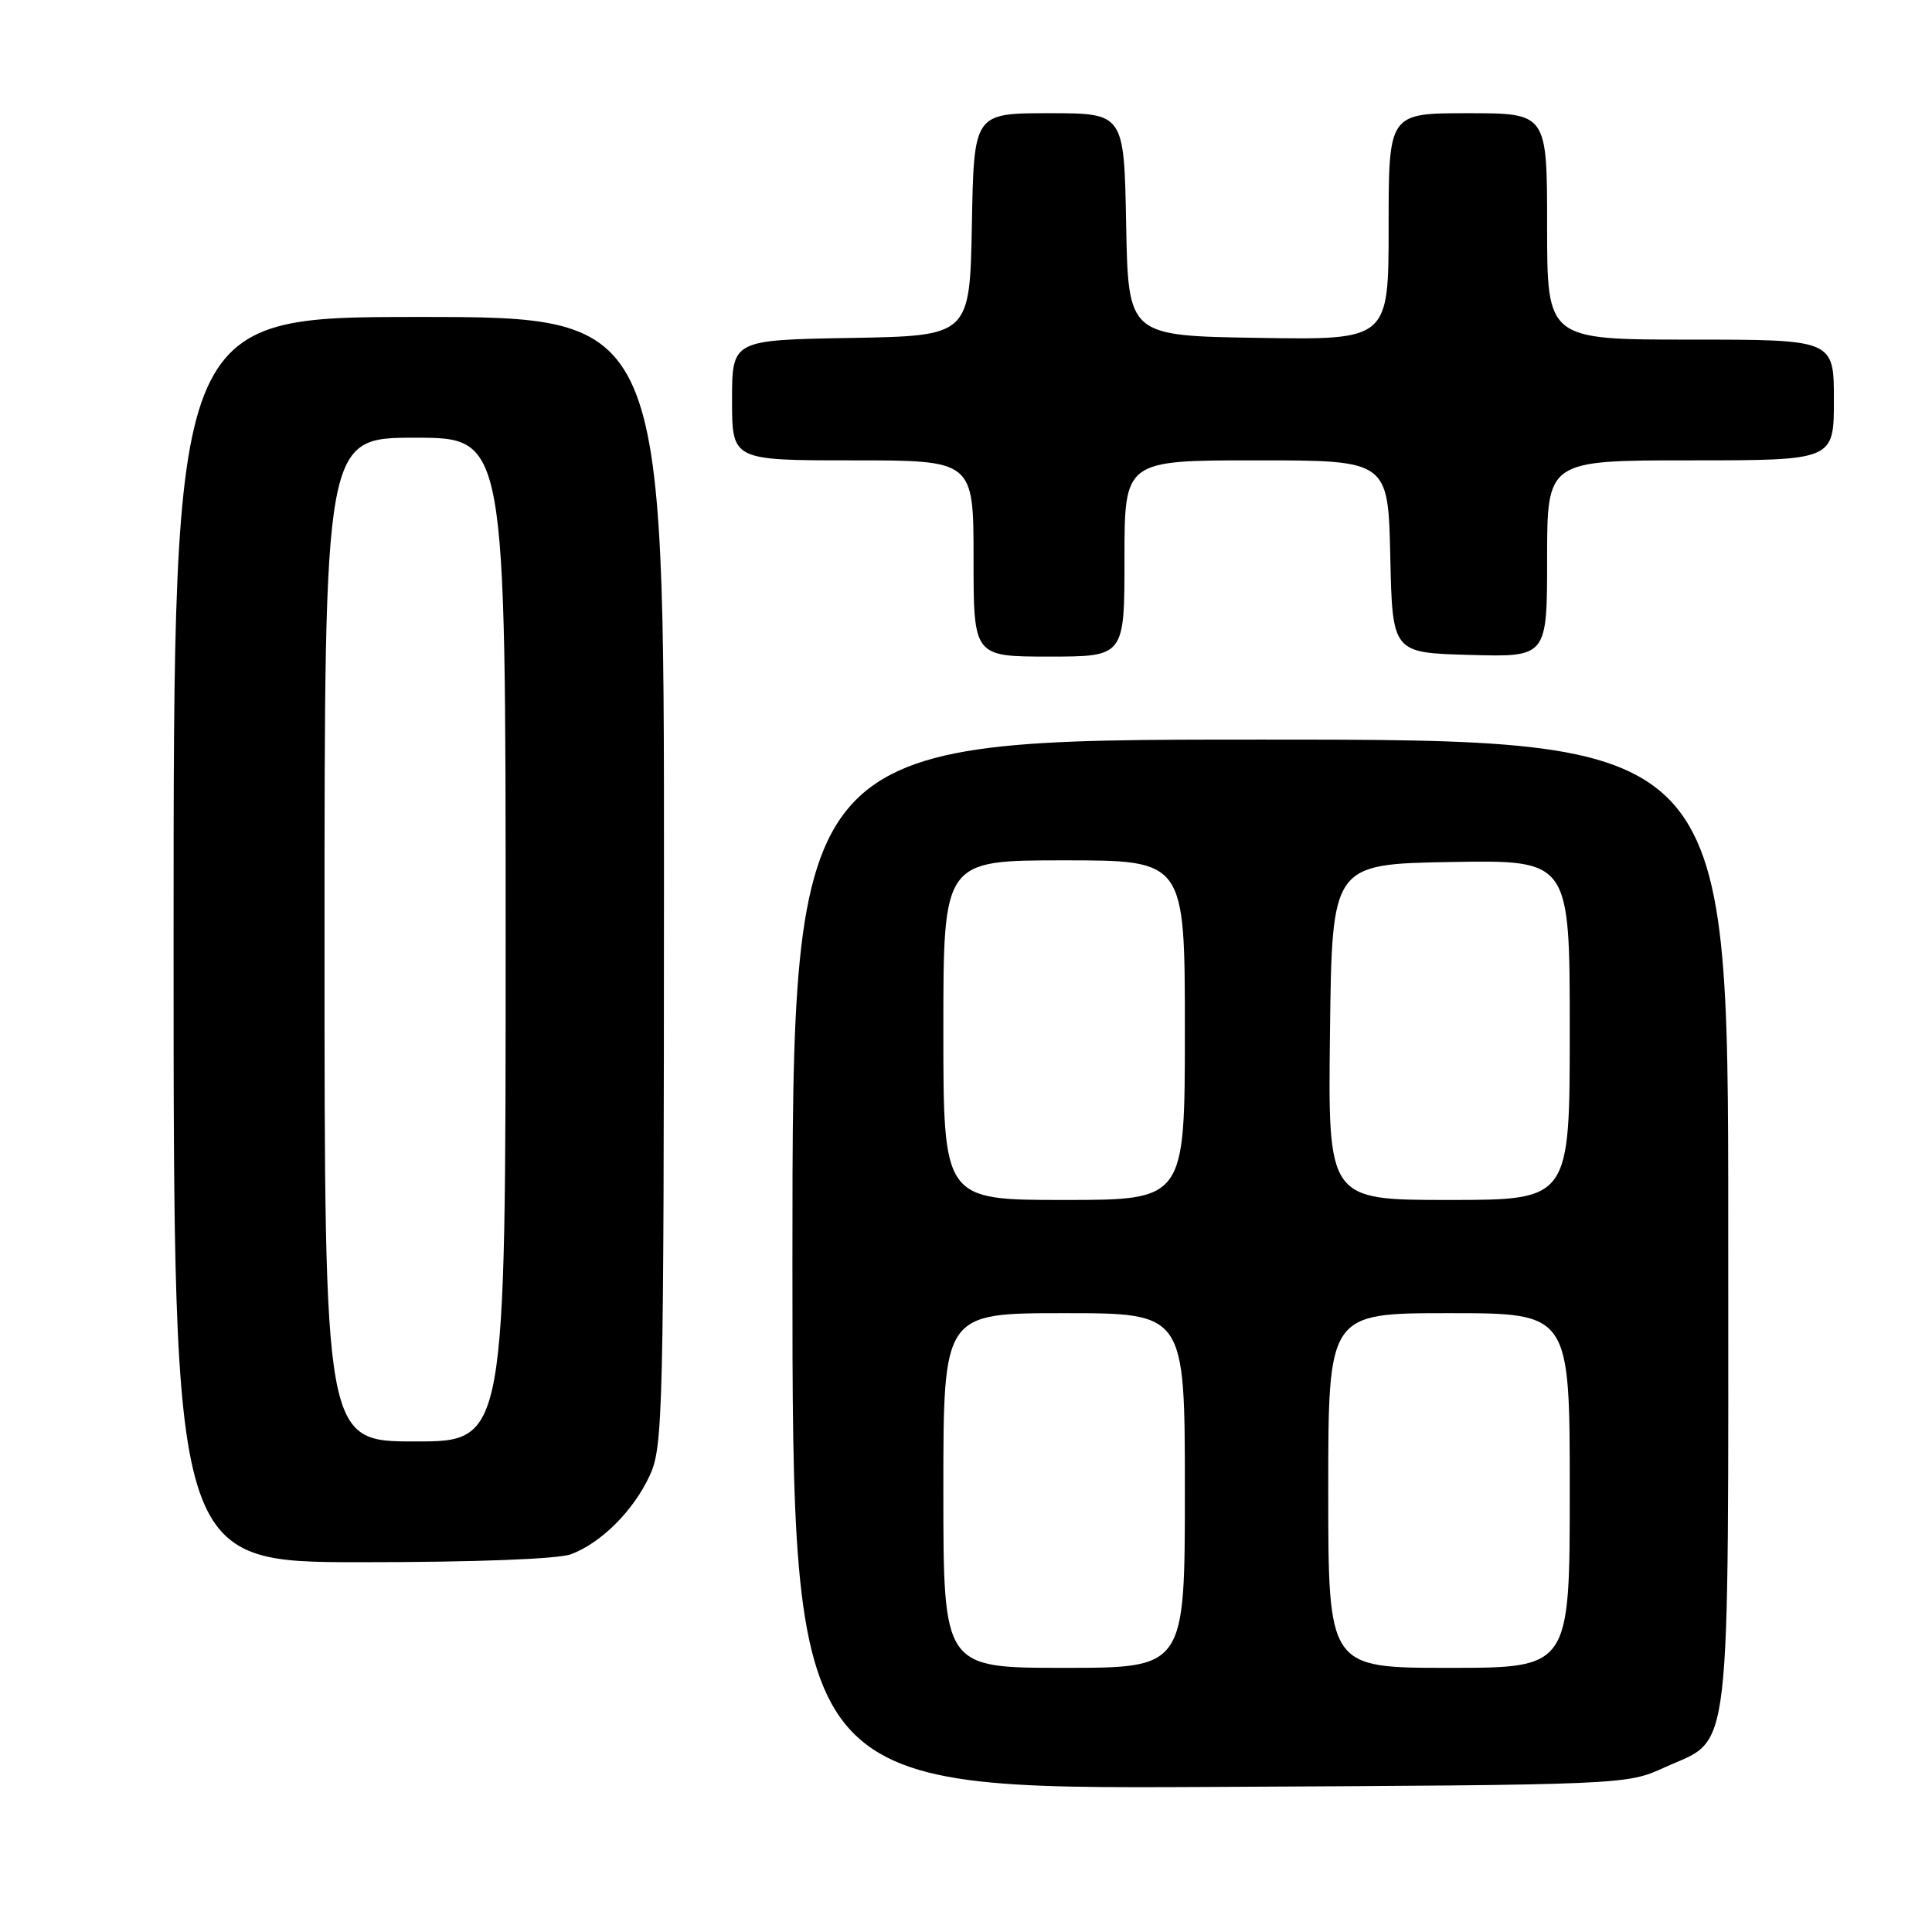 <?xml version="1.0" encoding="UTF-8" standalone="no"?>
<!DOCTYPE svg PUBLIC "-//W3C//DTD SVG 1.1//EN" "http://www.w3.org/Graphics/SVG/1.1/DTD/svg11.dtd" >
<svg xmlns="http://www.w3.org/2000/svg" xmlns:xlink="http://www.w3.org/1999/xlink" version="1.1" viewBox="0 0 256 256">
 <g >
 <path fill="currentColor"
d=" M 220.57 234.19 C 229.56 230.10 229.00 234.92 229.00 162.10 C 229.00 98.00 229.00 98.00 167.00 98.00 C 105.00 98.00 105.00 98.00 105.00 167.53 C 105.00 237.06 105.00 237.06 160.25 236.78 C 215.50 236.50 215.50 236.50 220.57 234.19 Z  M 75.68 205.94 C 79.69 204.42 83.95 200.16 86.10 195.50 C 87.85 191.72 87.96 187.38 87.98 116.75 C 88.00 42.00 88.00 42.00 55.50 42.00 C 23.00 42.00 23.00 42.00 23.00 124.50 C 23.00 207.00 23.00 207.00 47.93 207.00 C 63.12 207.00 73.97 206.58 75.68 205.94 Z  M 149.00 74.00 C 149.00 61.00 149.00 61.00 166.47 61.00 C 183.94 61.00 183.94 61.00 184.22 73.75 C 184.50 86.50 184.50 86.50 194.75 86.78 C 205.00 87.07 205.00 87.07 205.00 74.03 C 205.00 61.00 205.00 61.00 224.00 61.00 C 243.00 61.00 243.00 61.00 243.00 53.00 C 243.00 45.00 243.00 45.00 224.00 45.00 C 205.00 45.00 205.00 45.00 205.00 30.00 C 205.00 15.00 205.00 15.00 194.50 15.00 C 184.00 15.00 184.00 15.00 184.00 30.02 C 184.00 45.05 184.00 45.05 166.75 44.77 C 149.50 44.50 149.50 44.50 149.22 29.75 C 148.95 15.00 148.95 15.00 139.00 15.00 C 129.05 15.00 129.05 15.00 128.78 29.75 C 128.50 44.50 128.50 44.50 112.75 44.78 C 97.00 45.05 97.00 45.05 97.00 53.03 C 97.00 61.00 97.00 61.00 113.00 61.00 C 129.00 61.00 129.00 61.00 129.00 74.00 C 129.00 87.00 129.00 87.00 139.00 87.00 C 149.00 87.00 149.00 87.00 149.00 74.00 Z  M 125.00 197.50 C 125.00 174.00 125.00 174.00 141.00 174.00 C 157.00 174.00 157.00 174.00 157.00 197.50 C 157.00 221.00 157.00 221.00 141.00 221.00 C 125.00 221.00 125.00 221.00 125.00 197.50 Z  M 176.00 197.50 C 176.00 174.00 176.00 174.00 192.00 174.00 C 208.00 174.00 208.00 174.00 208.00 197.50 C 208.00 221.00 208.00 221.00 192.00 221.00 C 176.00 221.00 176.00 221.00 176.00 197.50 Z  M 125.00 136.50 C 125.00 114.00 125.00 114.00 141.00 114.00 C 157.00 114.00 157.00 114.00 157.00 136.50 C 157.00 159.00 157.00 159.00 141.00 159.00 C 125.00 159.00 125.00 159.00 125.00 136.50 Z  M 176.23 136.75 C 176.50 114.50 176.50 114.50 192.25 114.22 C 208.00 113.95 208.00 113.95 208.00 136.47 C 208.00 159.00 208.00 159.00 191.98 159.00 C 175.96 159.00 175.96 159.00 176.23 136.75 Z  M 43.00 124.50 C 43.00 58.00 43.00 58.00 55.00 58.00 C 67.00 58.00 67.00 58.00 67.00 124.50 C 67.00 191.00 67.00 191.00 55.00 191.00 C 43.00 191.00 43.00 191.00 43.00 124.50 Z "/>
</g>
</svg>